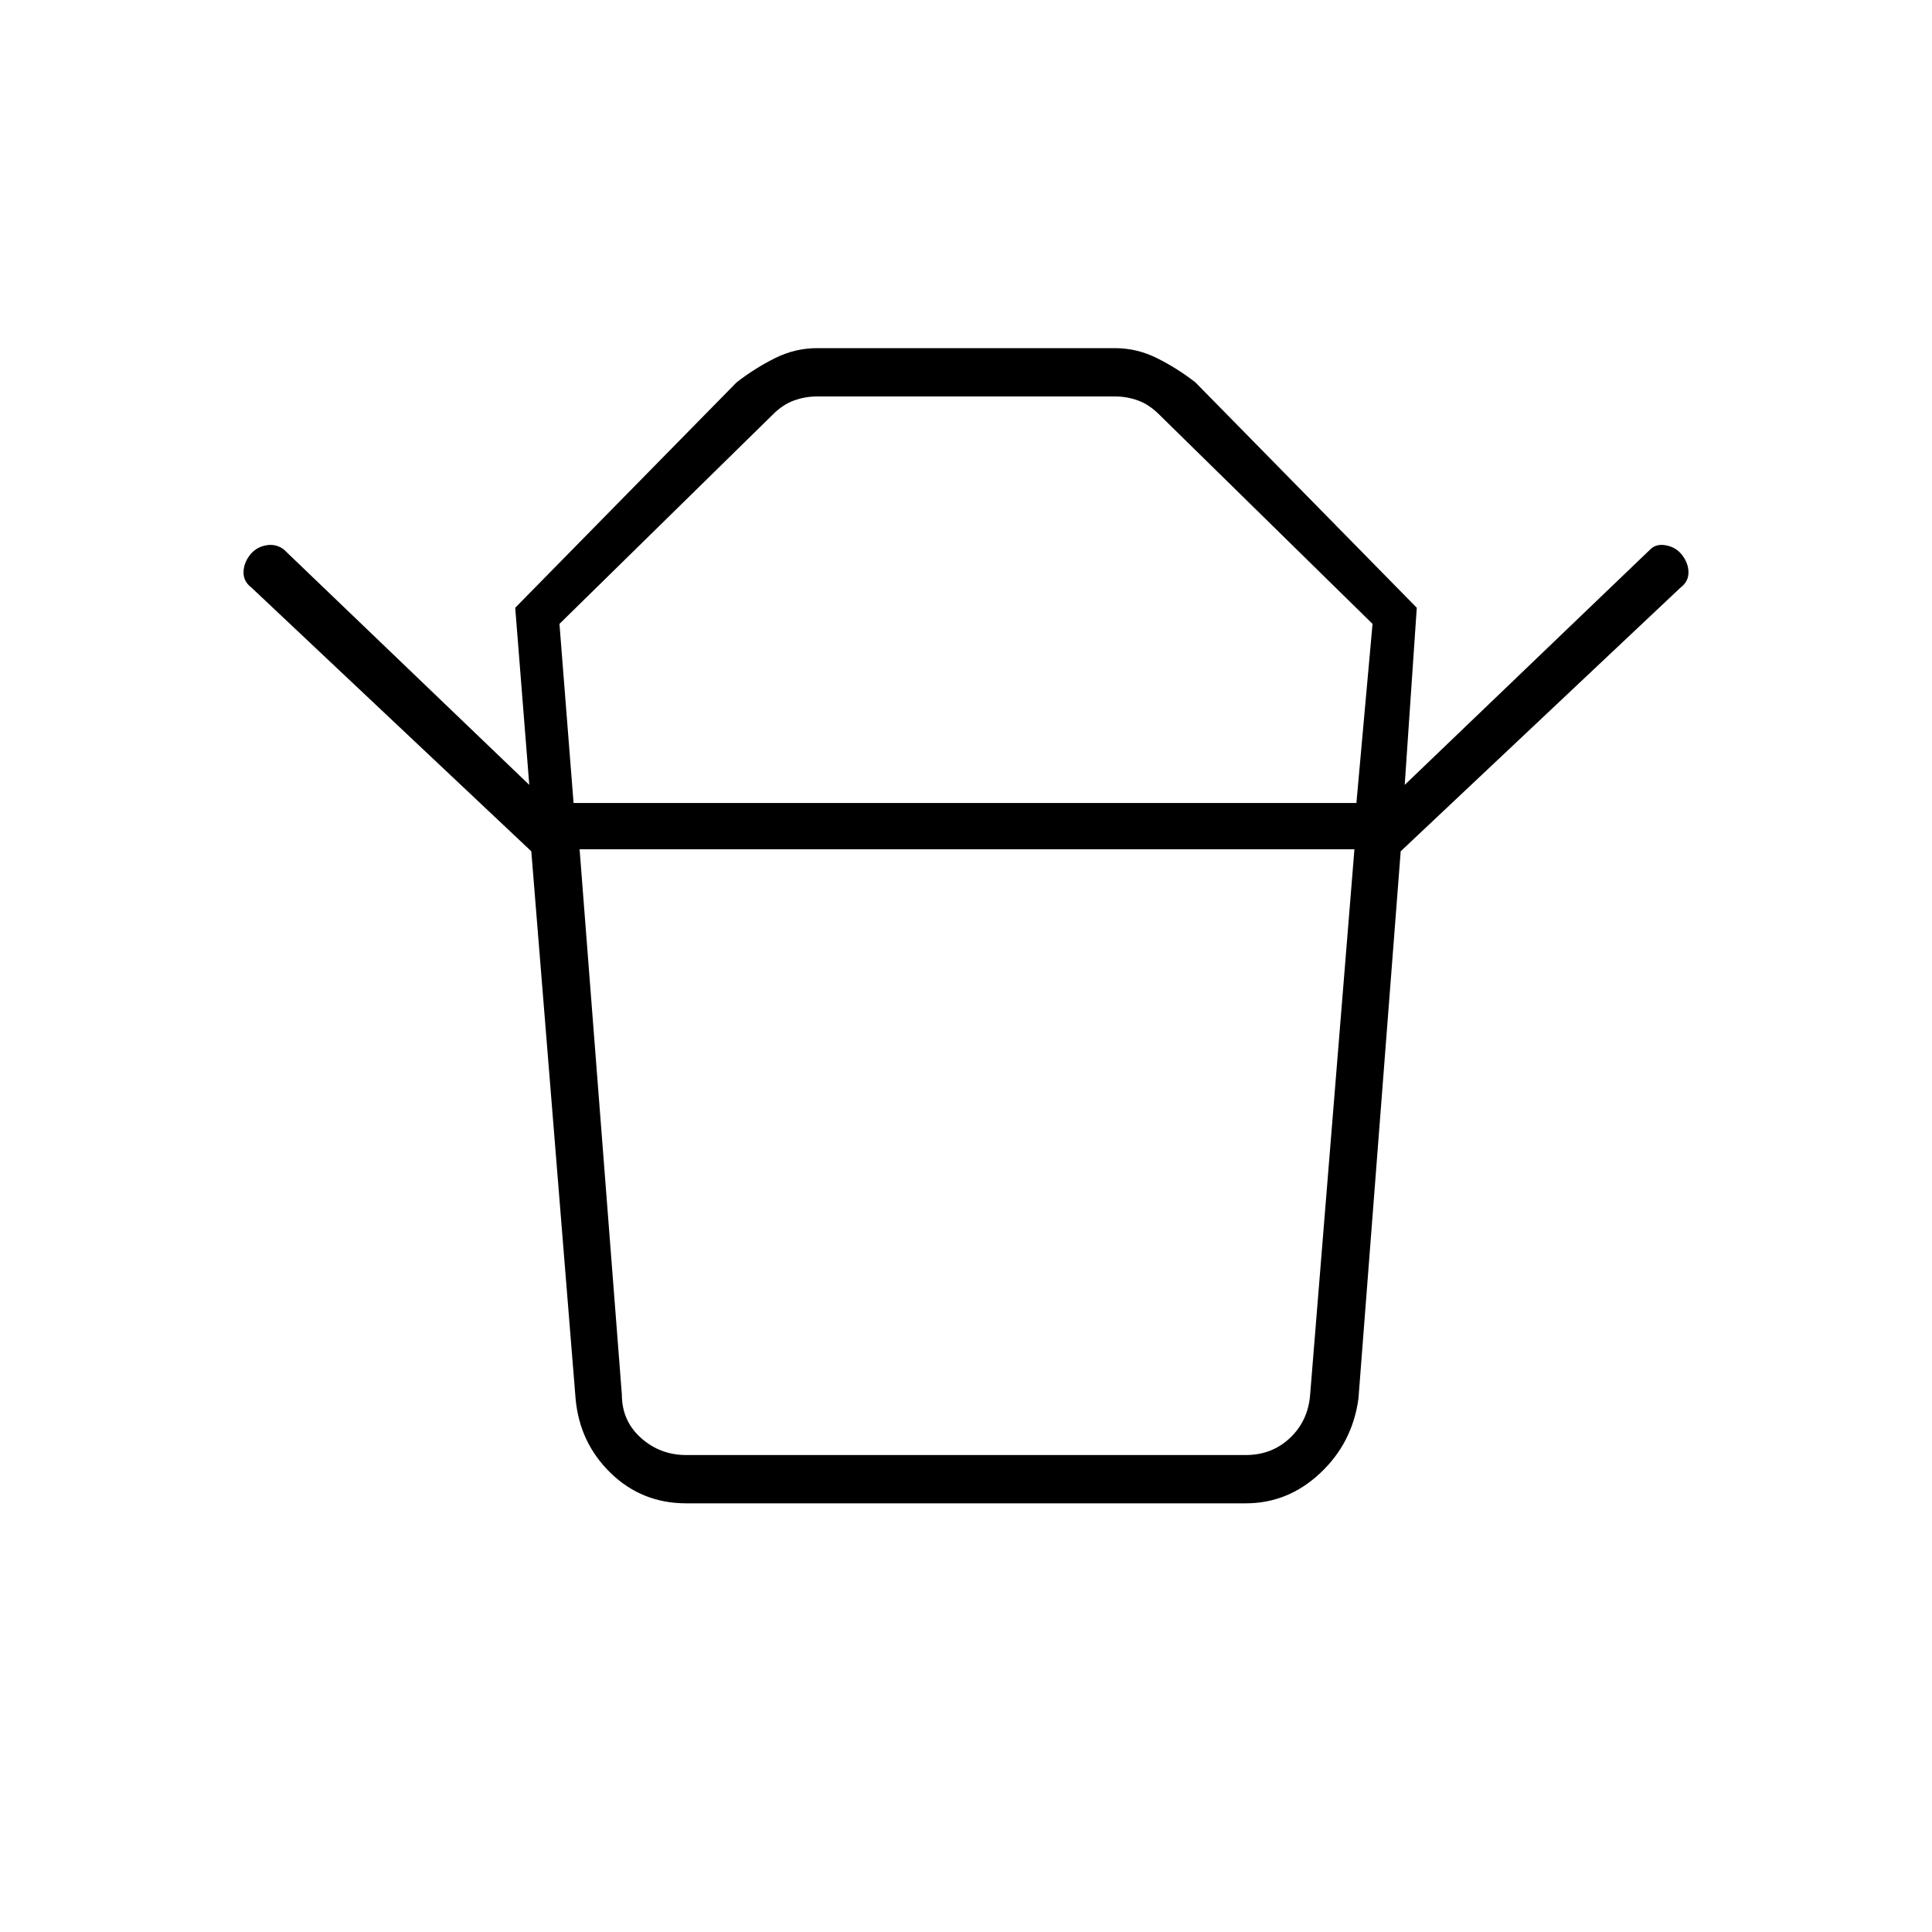 <svg xmlns="http://www.w3.org/2000/svg" height="40" width="40"><path d="M14.208 30.125H25.792Q26.333 30.125 26.708 29.771Q27.083 29.417 27.125 28.875L28.042 17.583H12L12.875 28.875Q12.875 29.417 13.271 29.771Q13.667 30.125 14.208 30.125ZM11.875 16.625H28.083L28.417 12.917L24 8.583Q23.792 8.375 23.562 8.292Q23.333 8.208 23.083 8.208H16.917Q16.667 8.208 16.438 8.292Q16.208 8.375 16 8.583L11.583 12.917ZM11 17.625 5.208 12.167Q5.042 12.042 5.042 11.854Q5.042 11.667 5.167 11.5Q5.292 11.333 5.5 11.292Q5.708 11.25 5.875 11.375L10.958 16.25L10.667 12.583L15.25 7.917Q15.625 7.625 16.042 7.417Q16.458 7.208 16.917 7.208H23.083Q23.542 7.208 23.958 7.417Q24.375 7.625 24.75 7.917L29.333 12.583L29.083 16.25L34.167 11.375Q34.292 11.25 34.5 11.292Q34.708 11.333 34.833 11.5Q34.958 11.667 34.958 11.854Q34.958 12.042 34.792 12.167L29 17.625ZM14.208 31.125Q13.292 31.125 12.646 30.5Q12 29.875 11.917 28.958L11 17.625H29L28.125 28.958Q28 29.875 27.333 30.5Q26.667 31.125 25.792 31.125ZM20 16.625Q20 16.625 20 16.625Q20 16.625 20 16.625Q20 16.625 20 16.625Q20 16.625 20 16.625ZM20 17.583Q20 17.583 20 17.583Q20 17.583 20 17.583Q20 17.583 20 17.583Q20 17.583 20 17.583Z"/></svg>